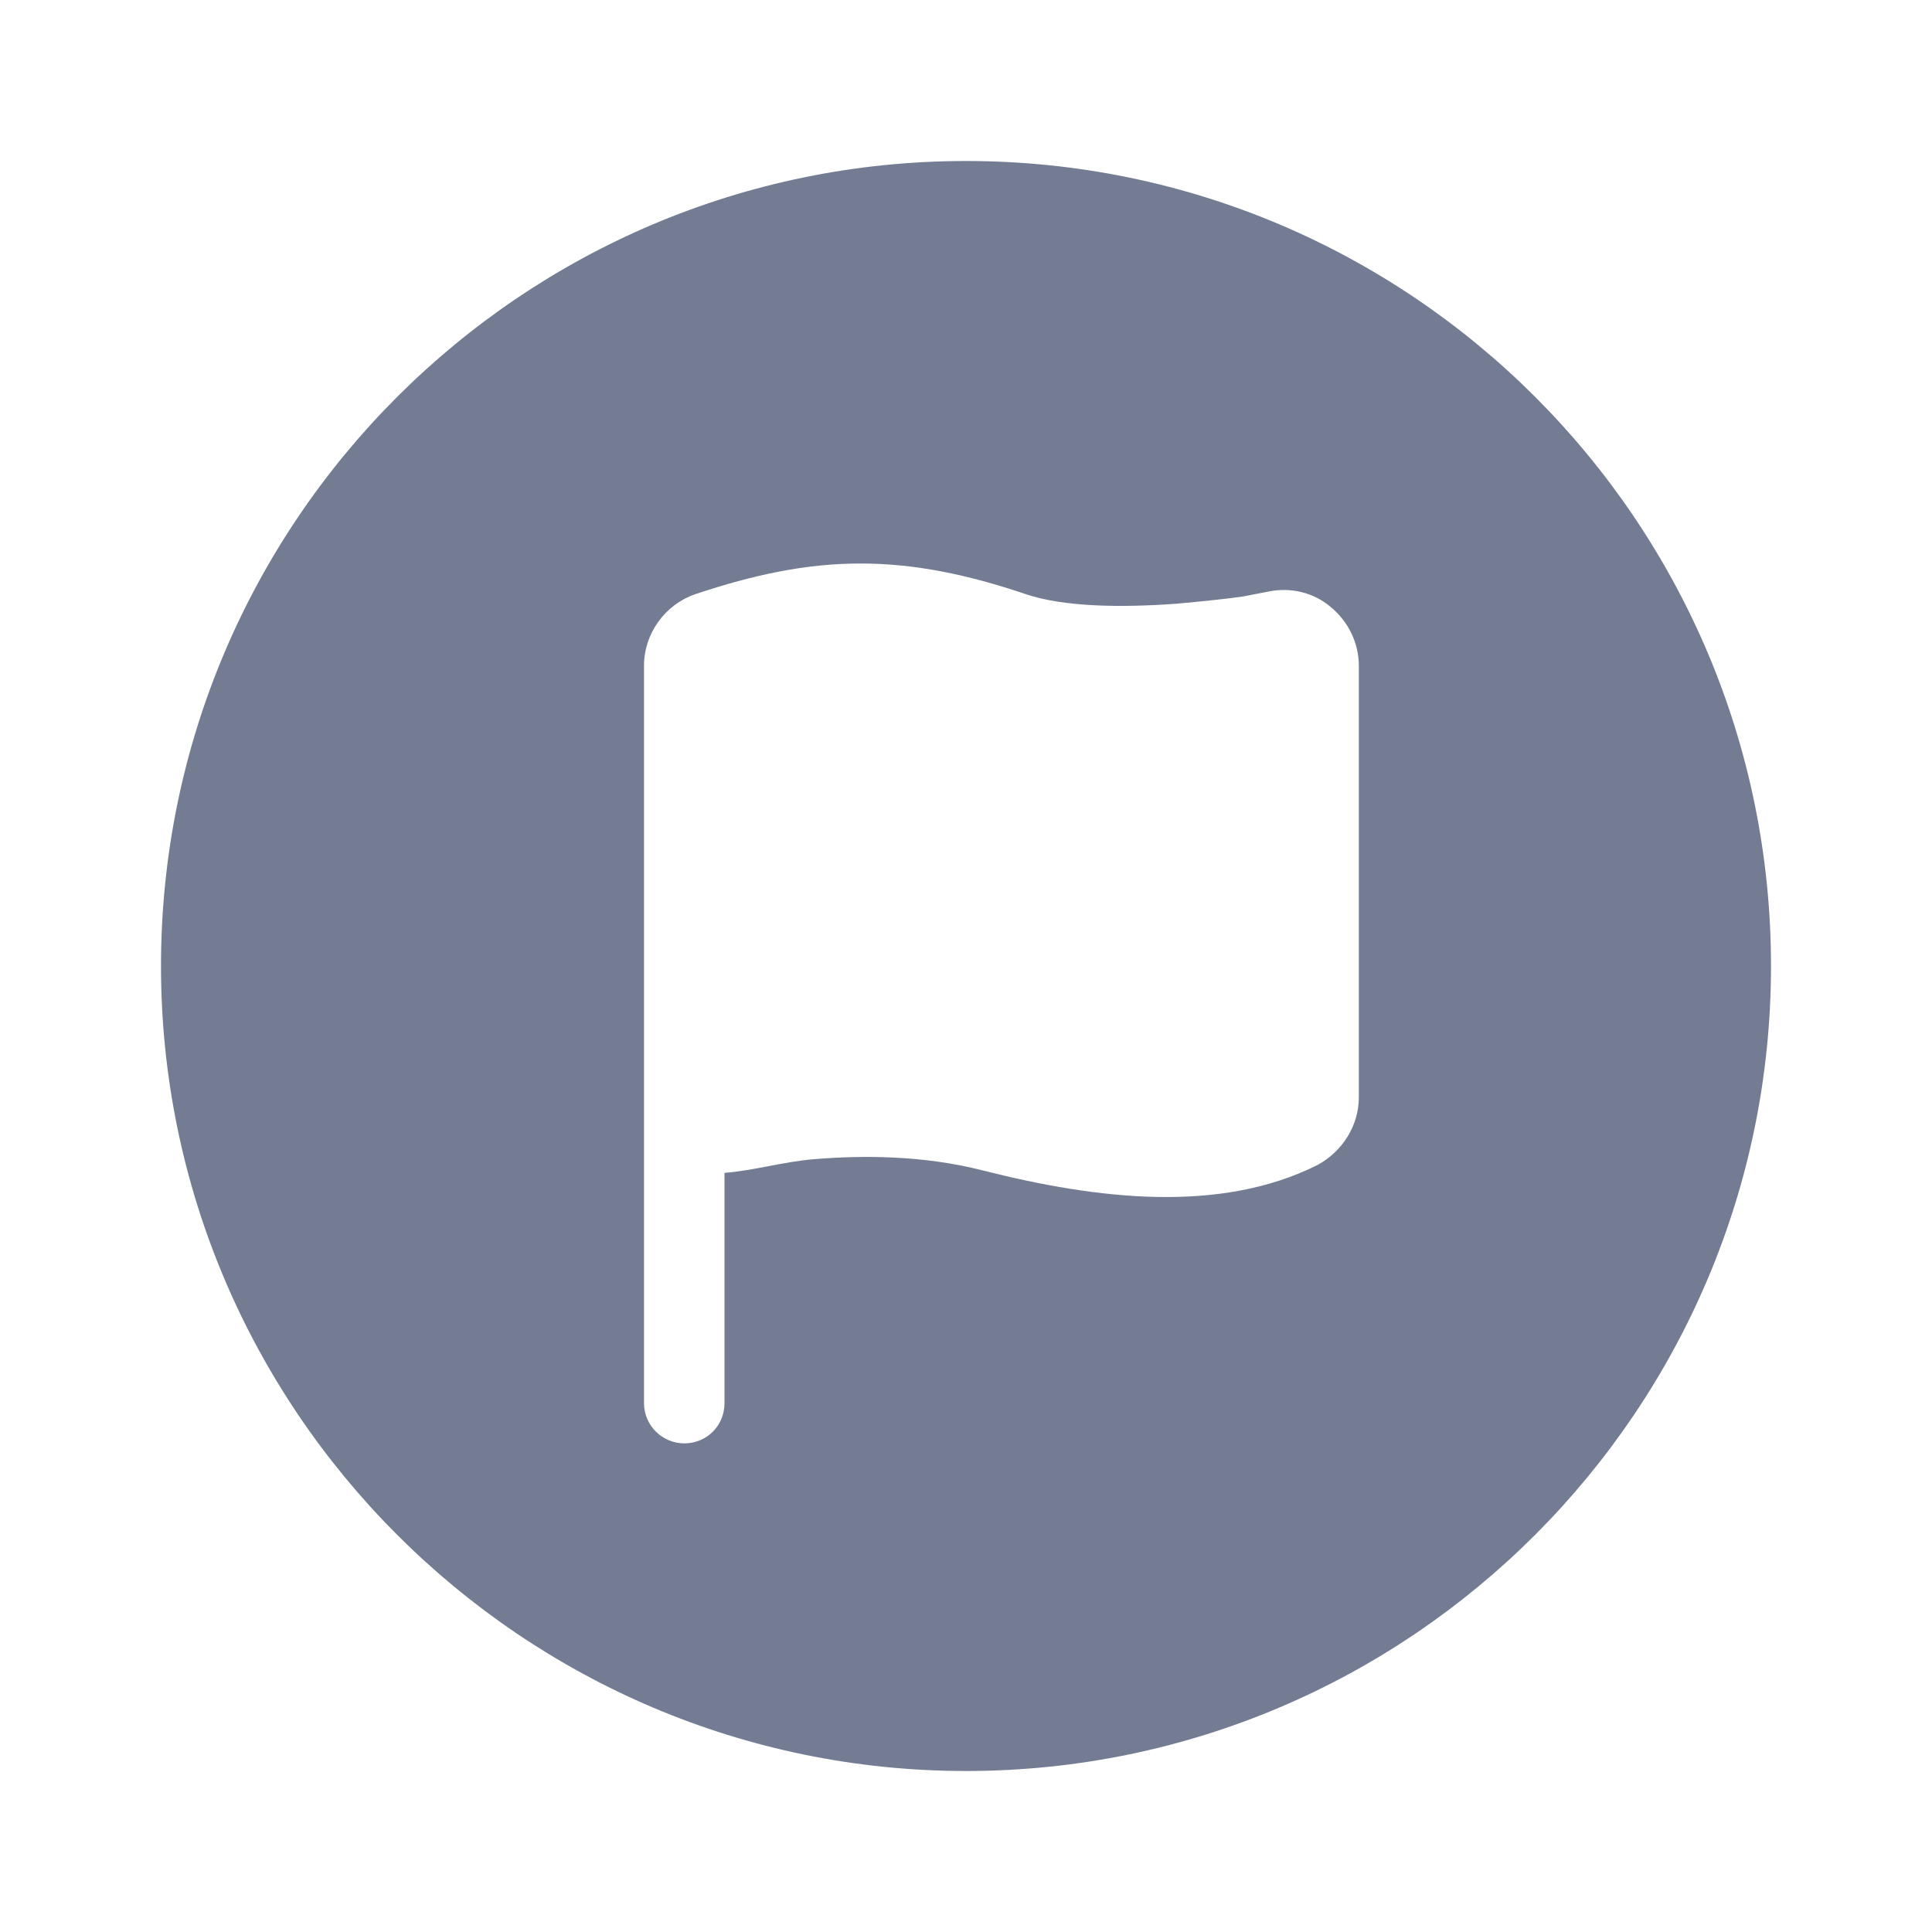 <svg width="24" height="24" viewBox="0 0 24 24" fill="none" xmlns="http://www.w3.org/2000/svg">
<path fill-rule="evenodd" clip-rule="evenodd" d="M12 2C17.52 2 22 6.48 22 12C22 17.51 17.52 22 12 22C6.49 22 2 17.51 2 12C2 6.48 6.49 2 12 2ZM16.88 8.27C16.88 7.99 16.75 7.72 16.53 7.54C16.32 7.36 16.03 7.29 15.75 7.35L15.44 7.41C15.23 7.44 14.94 7.47 14.61 7.5C13.92 7.55 13.21 7.54 12.74 7.38C12.03 7.14 11.37 7 10.69 7C10.01 7 9.36 7.14 8.64 7.38C8.26 7.51 8 7.87 8 8.27V17.43C8 17.71 8.23 17.93 8.5 17.93C8.78 17.93 9 17.71 9 17.43V14.57C9.37 14.54 9.74 14.43 10.11 14.4C10.71 14.35 11.47 14.35 12.21 14.54C13.63 14.9 15.16 15.08 16.37 14.47C16.68 14.3 16.88 13.98 16.88 13.63V8.27Z" fill="#747C94"/>
</svg>
